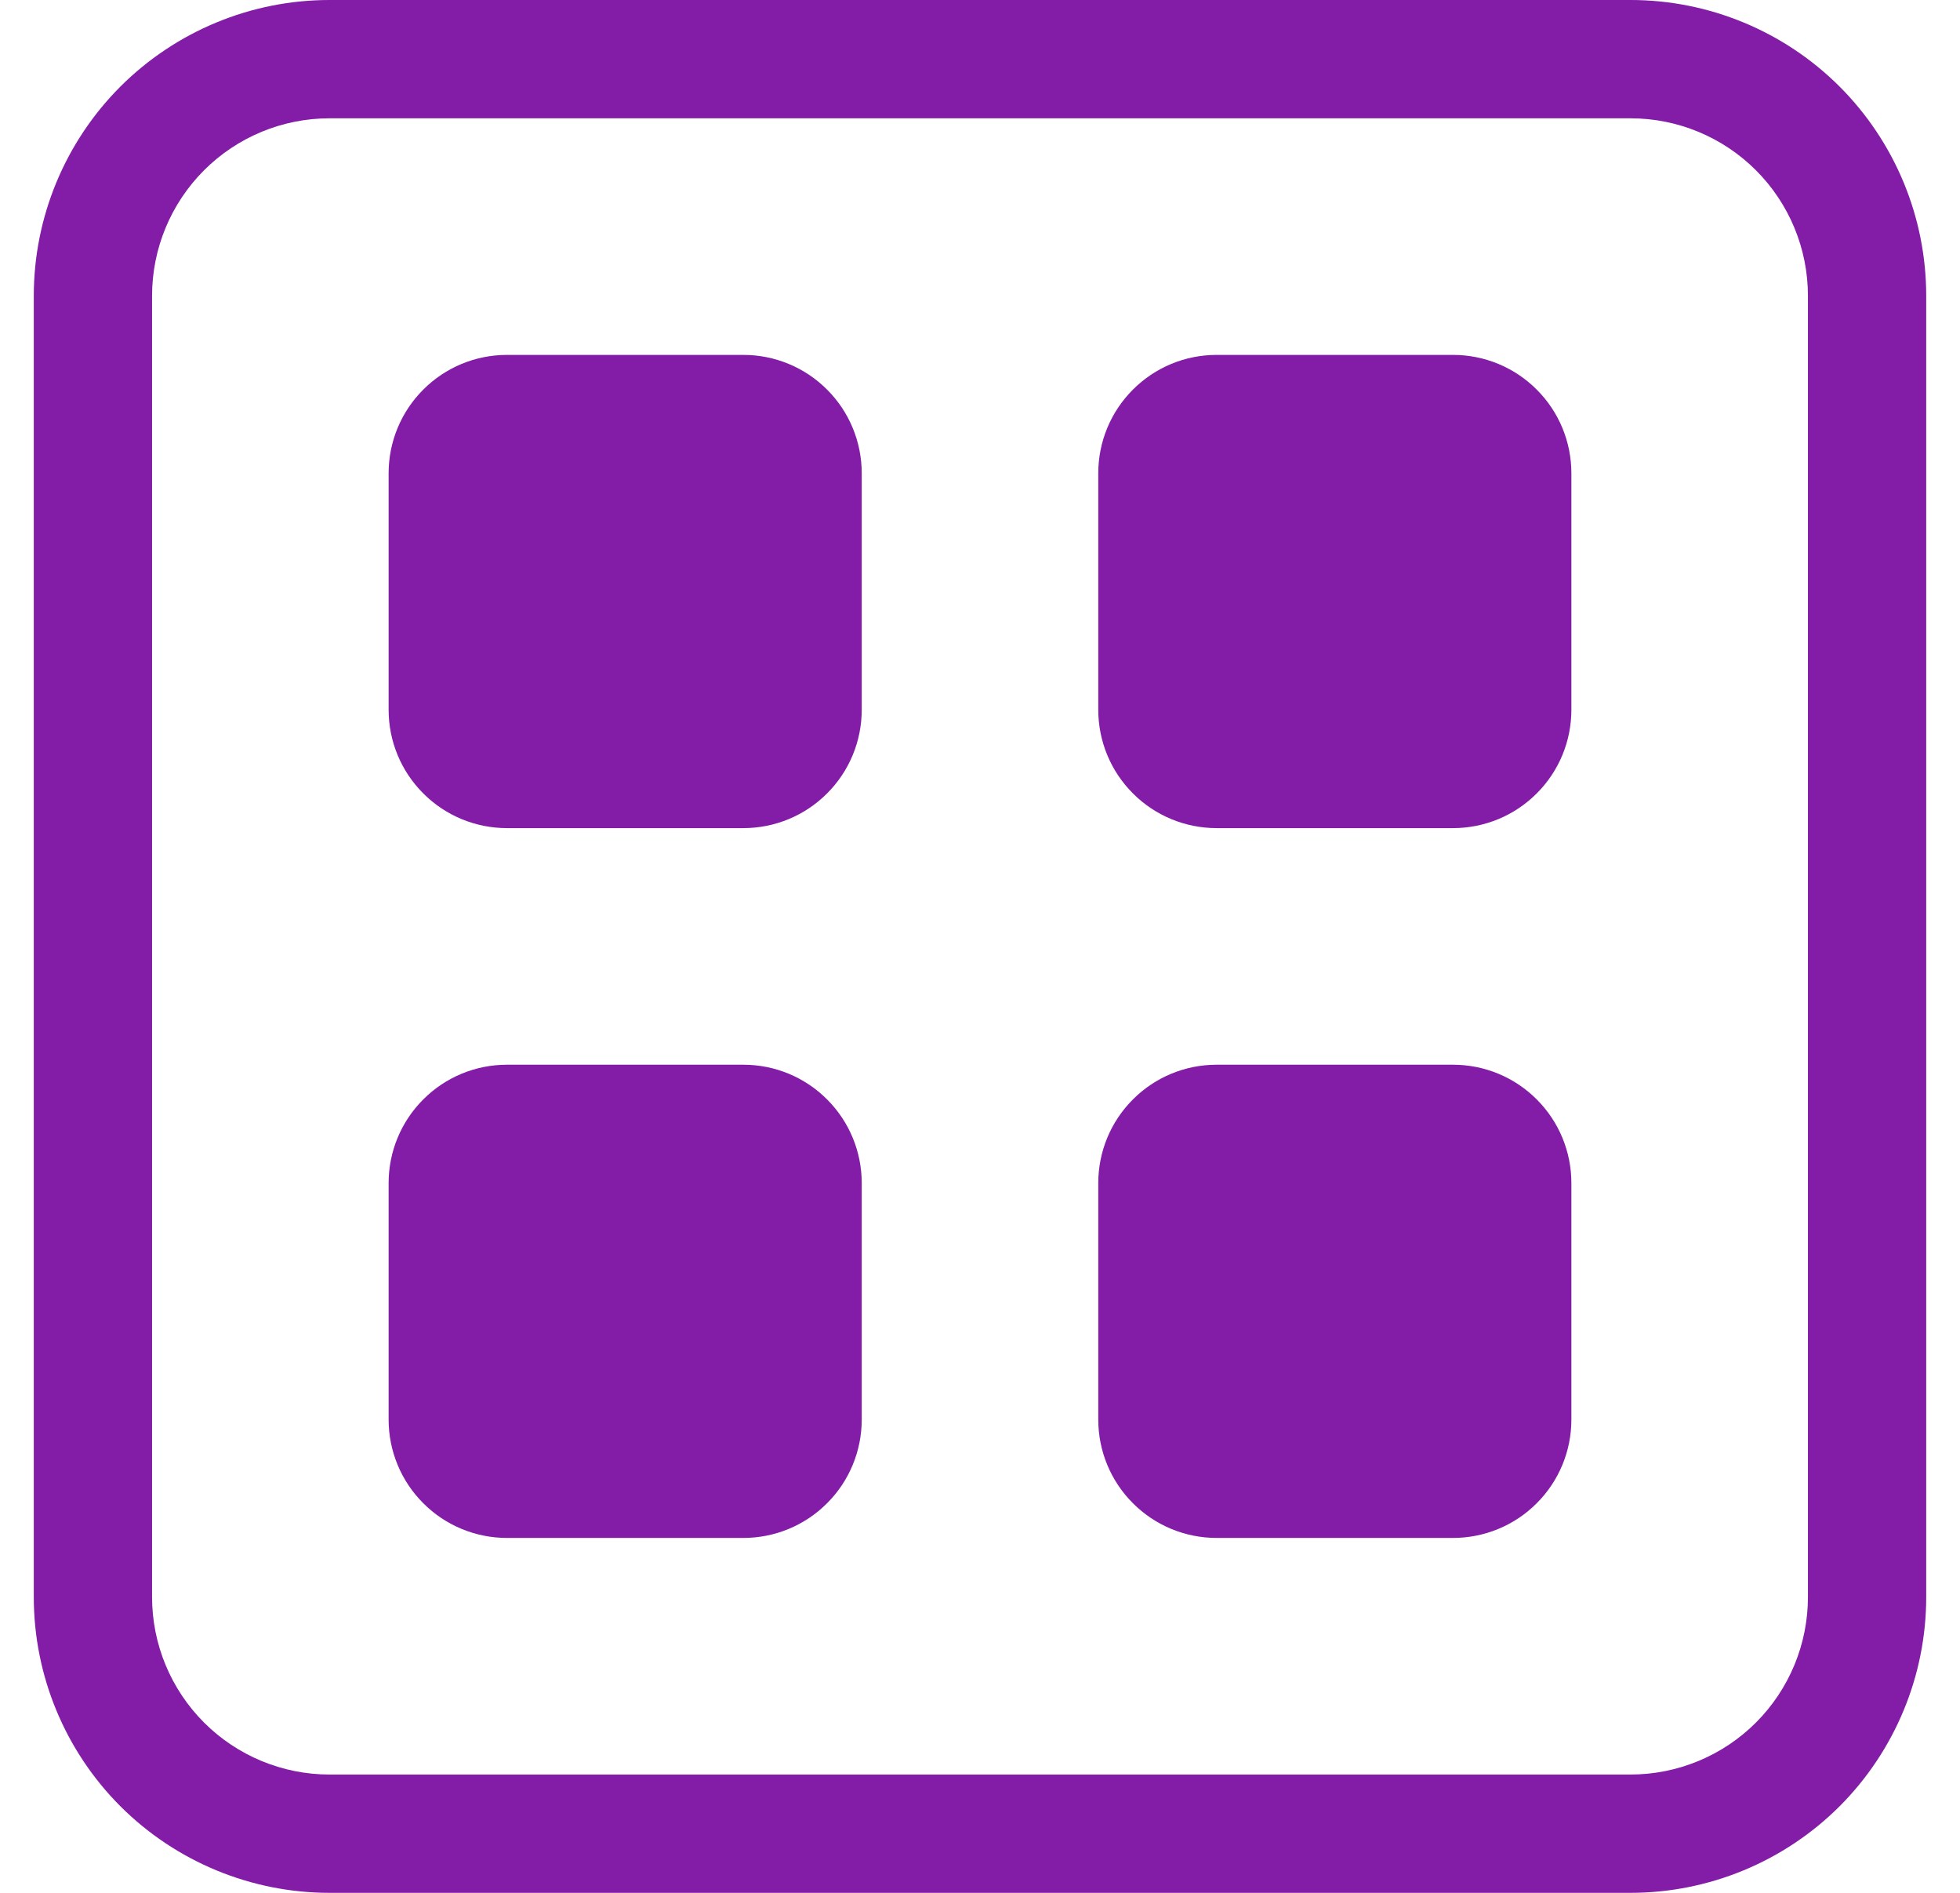 <svg width="29" height="28" viewBox="0 0 29 28" fill="none" xmlns="http://www.w3.org/2000/svg">
<path d="M0.5 4.375C0.5 3.215 0.961 2.102 1.781 1.281C2.602 0.461 3.715 0 4.875 0H24.125C25.285 0 26.398 0.461 27.219 1.281C28.039 2.102 28.5 3.215 28.5 4.375V23.625C28.5 24.785 28.039 25.898 27.219 26.719C26.398 27.539 25.285 28 24.125 28H4.875C3.715 28 2.602 27.539 1.781 26.719C0.961 25.898 0.5 24.785 0.5 23.625V4.375ZM4.875 1.75C4.179 1.75 3.511 2.027 3.019 2.519C2.527 3.011 2.25 3.679 2.25 4.375V23.625C2.25 24.321 2.527 24.989 3.019 25.481C3.511 25.973 4.179 26.25 4.875 26.25H24.125C24.821 26.25 25.489 25.973 25.981 25.481C26.473 24.989 26.75 24.321 26.75 23.625V4.375C26.75 3.679 26.473 3.011 25.981 2.519C25.489 2.027 24.821 1.75 24.125 1.75H4.875Z" fill="#831CA6"/>
<path d="M16.25 17.5C16.25 17.036 16.434 16.591 16.763 16.263C17.091 15.934 17.536 15.75 18 15.75H21.5C21.964 15.75 22.409 15.934 22.737 16.263C23.066 16.591 23.25 17.036 23.25 17.5V21C23.25 21.464 23.066 21.909 22.737 22.237C22.409 22.566 21.964 22.75 21.5 22.75H18C17.536 22.75 17.091 22.566 16.763 22.237C16.434 21.909 16.25 21.464 16.25 21V17.5Z" fill="#831CA6"/>
<path d="M16.25 7C16.25 6.536 16.434 6.091 16.763 5.763C17.091 5.434 17.536 5.25 18 5.25H21.5C21.964 5.25 22.409 5.434 22.737 5.763C23.066 6.091 23.25 6.536 23.25 7V10.5C23.25 10.964 23.066 11.409 22.737 11.737C22.409 12.066 21.964 12.25 21.5 12.25H18C17.536 12.25 17.091 12.066 16.763 11.737C16.434 11.409 16.25 10.964 16.25 10.5V7Z" fill="#831CA6"/>
<path d="M5.75 17.5C5.75 17.036 5.934 16.591 6.263 16.263C6.591 15.934 7.036 15.75 7.5 15.75H11C11.464 15.75 11.909 15.934 12.237 16.263C12.566 16.591 12.75 17.036 12.75 17.5V21C12.75 21.464 12.566 21.909 12.237 22.237C11.909 22.566 11.464 22.75 11 22.75H7.5C7.036 22.75 6.591 22.566 6.263 22.237C5.934 21.909 5.75 21.464 5.75 21V17.5Z" fill="#831CA6"/>
<path d="M5.75 7C5.75 6.536 5.934 6.091 6.263 5.763C6.591 5.434 7.036 5.25 7.5 5.25H11C11.464 5.25 11.909 5.434 12.237 5.763C12.566 6.091 12.75 6.536 12.75 7V10.5C12.75 10.964 12.566 11.409 12.237 11.737C11.909 12.066 11.464 12.25 11 12.25H7.5C7.036 12.25 6.591 12.066 6.263 11.737C5.934 11.409 5.75 10.964 5.75 10.5V7Z" fill="#831CA6"/>
</svg>
